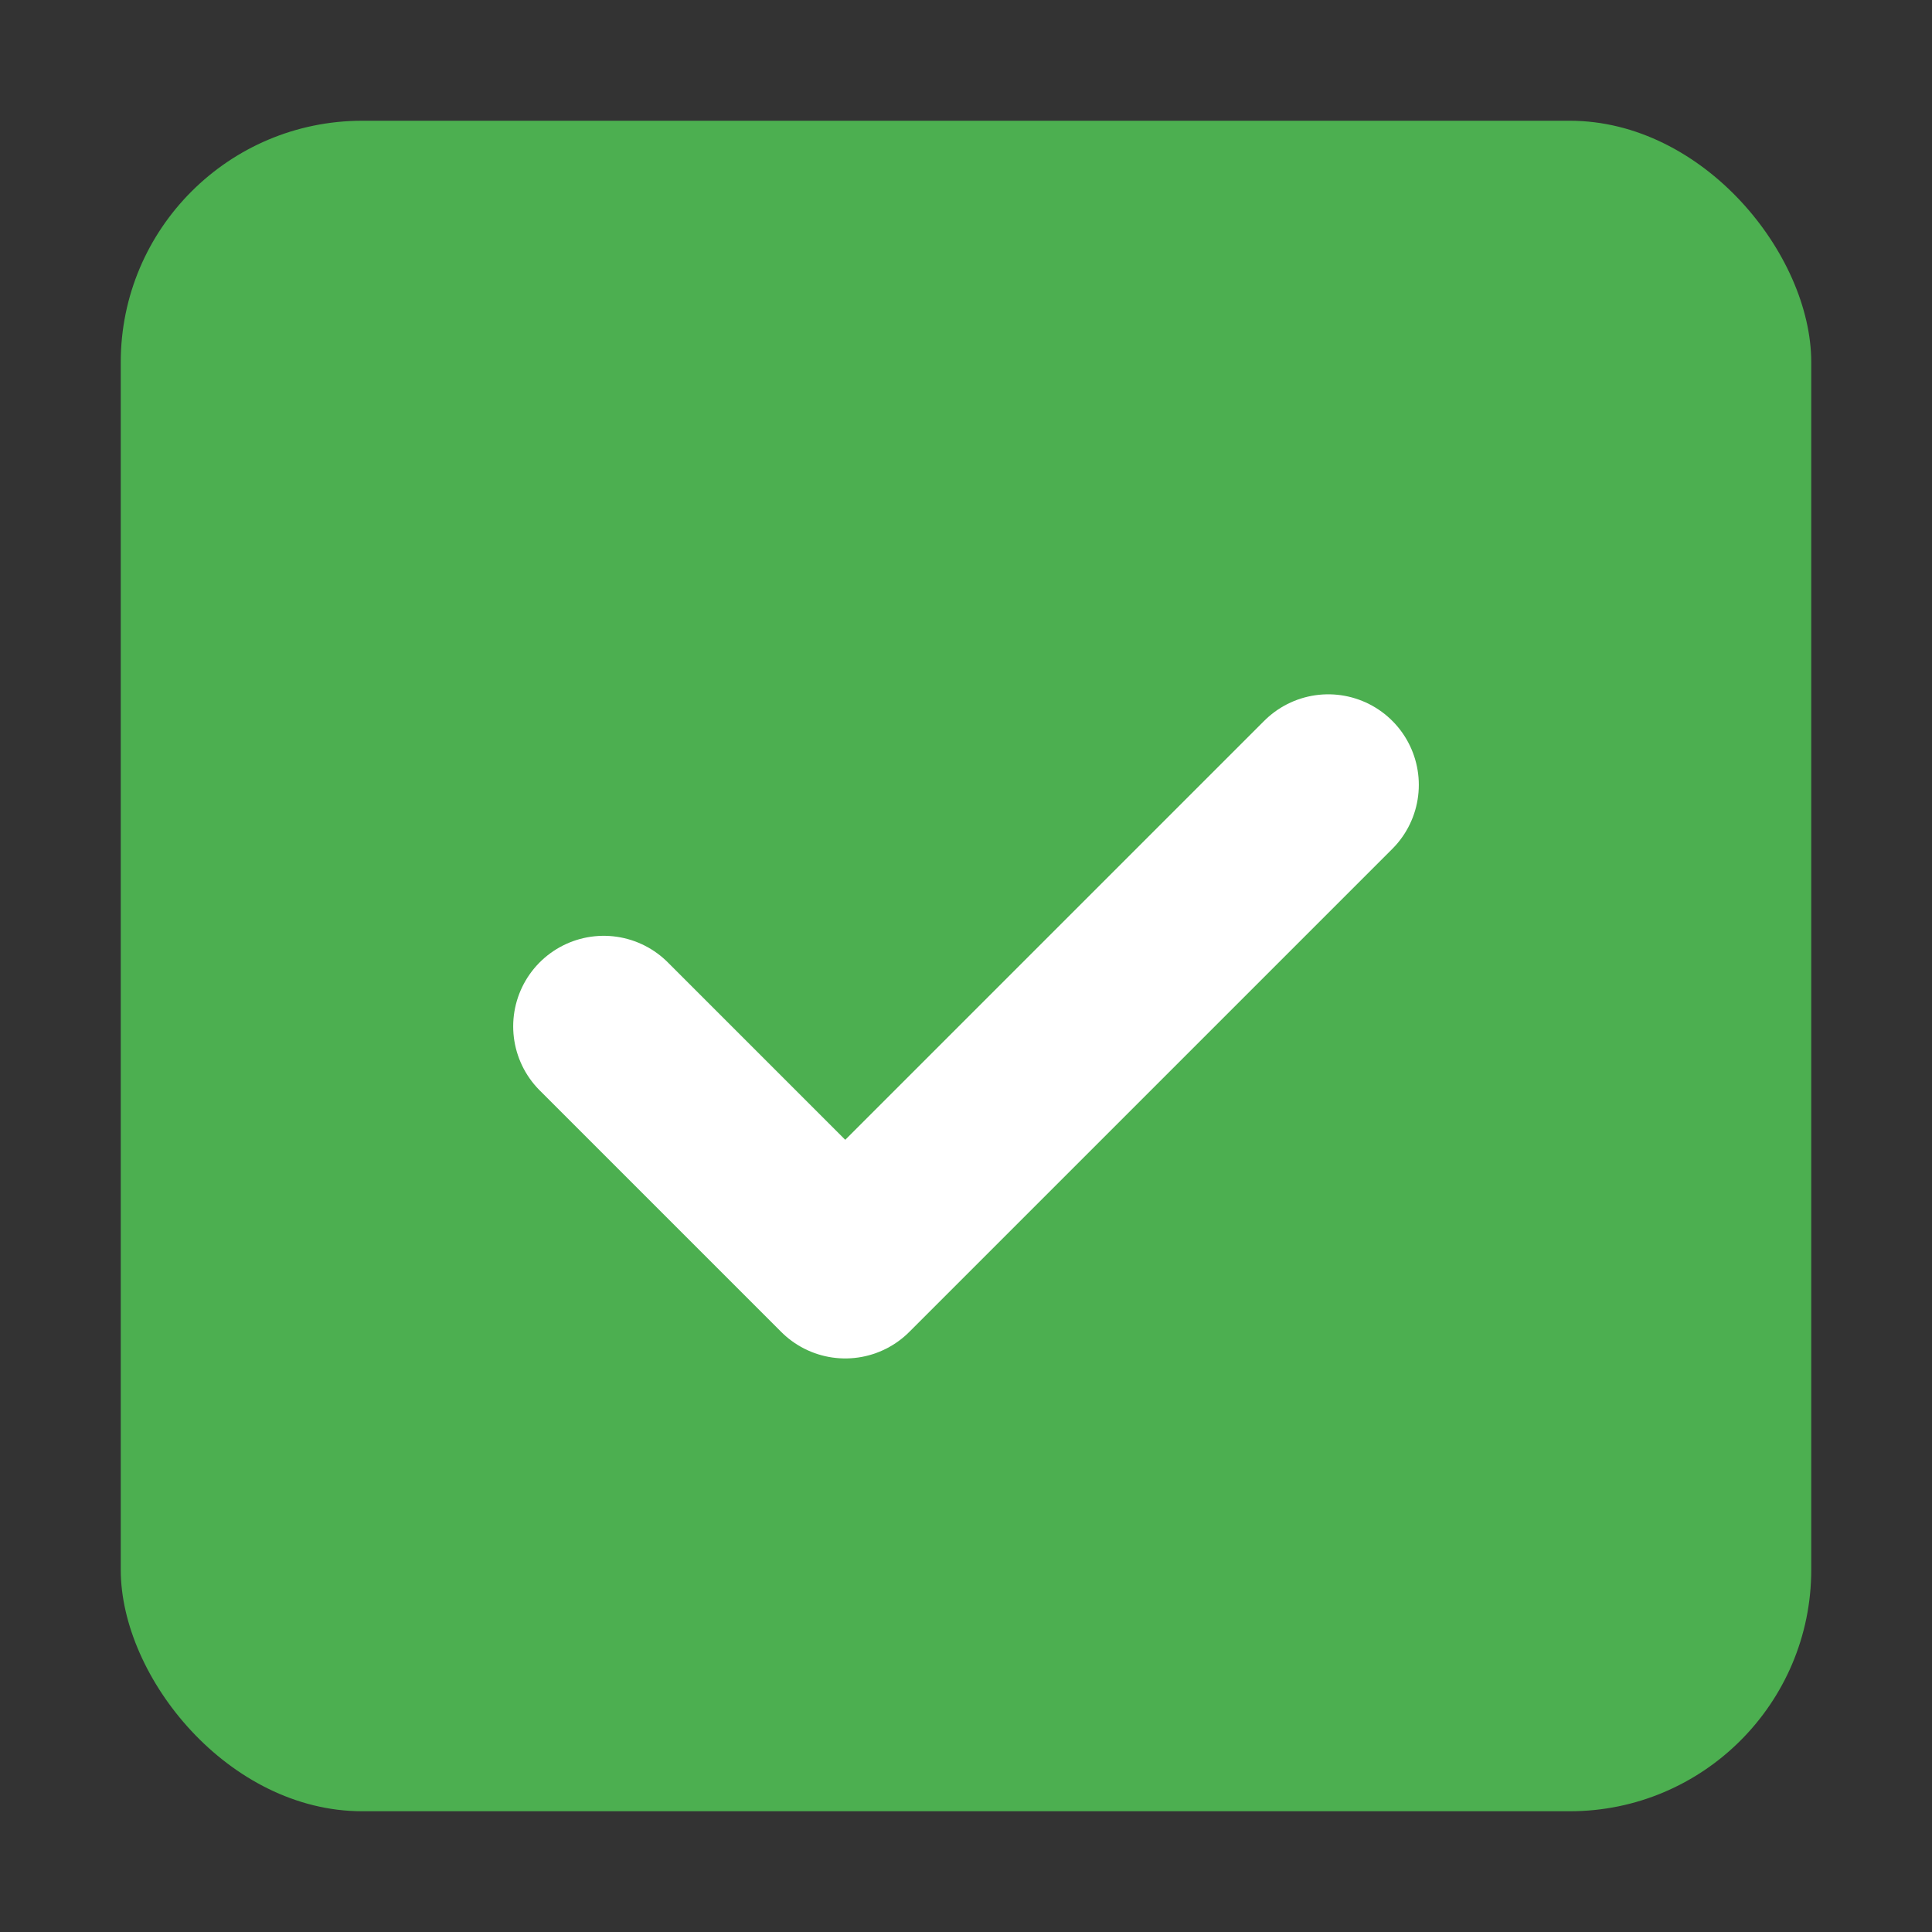 <svg xmlns="http://www.w3.org/2000/svg" viewBox="0 0 64 64">
  <rect x="0" y="0" width="64" height="64" fill="#333333" stroke="none"/>
  <rect x="4" y="4" width="56" height="56" rx="8" ry="8" fill="#4CAF50"></rect>
  <path d="M20 34l8 8 16-16" fill="none" stroke="#fff" stroke-width="6" stroke-linecap="round" stroke-linejoin="round"></path>
</svg>
